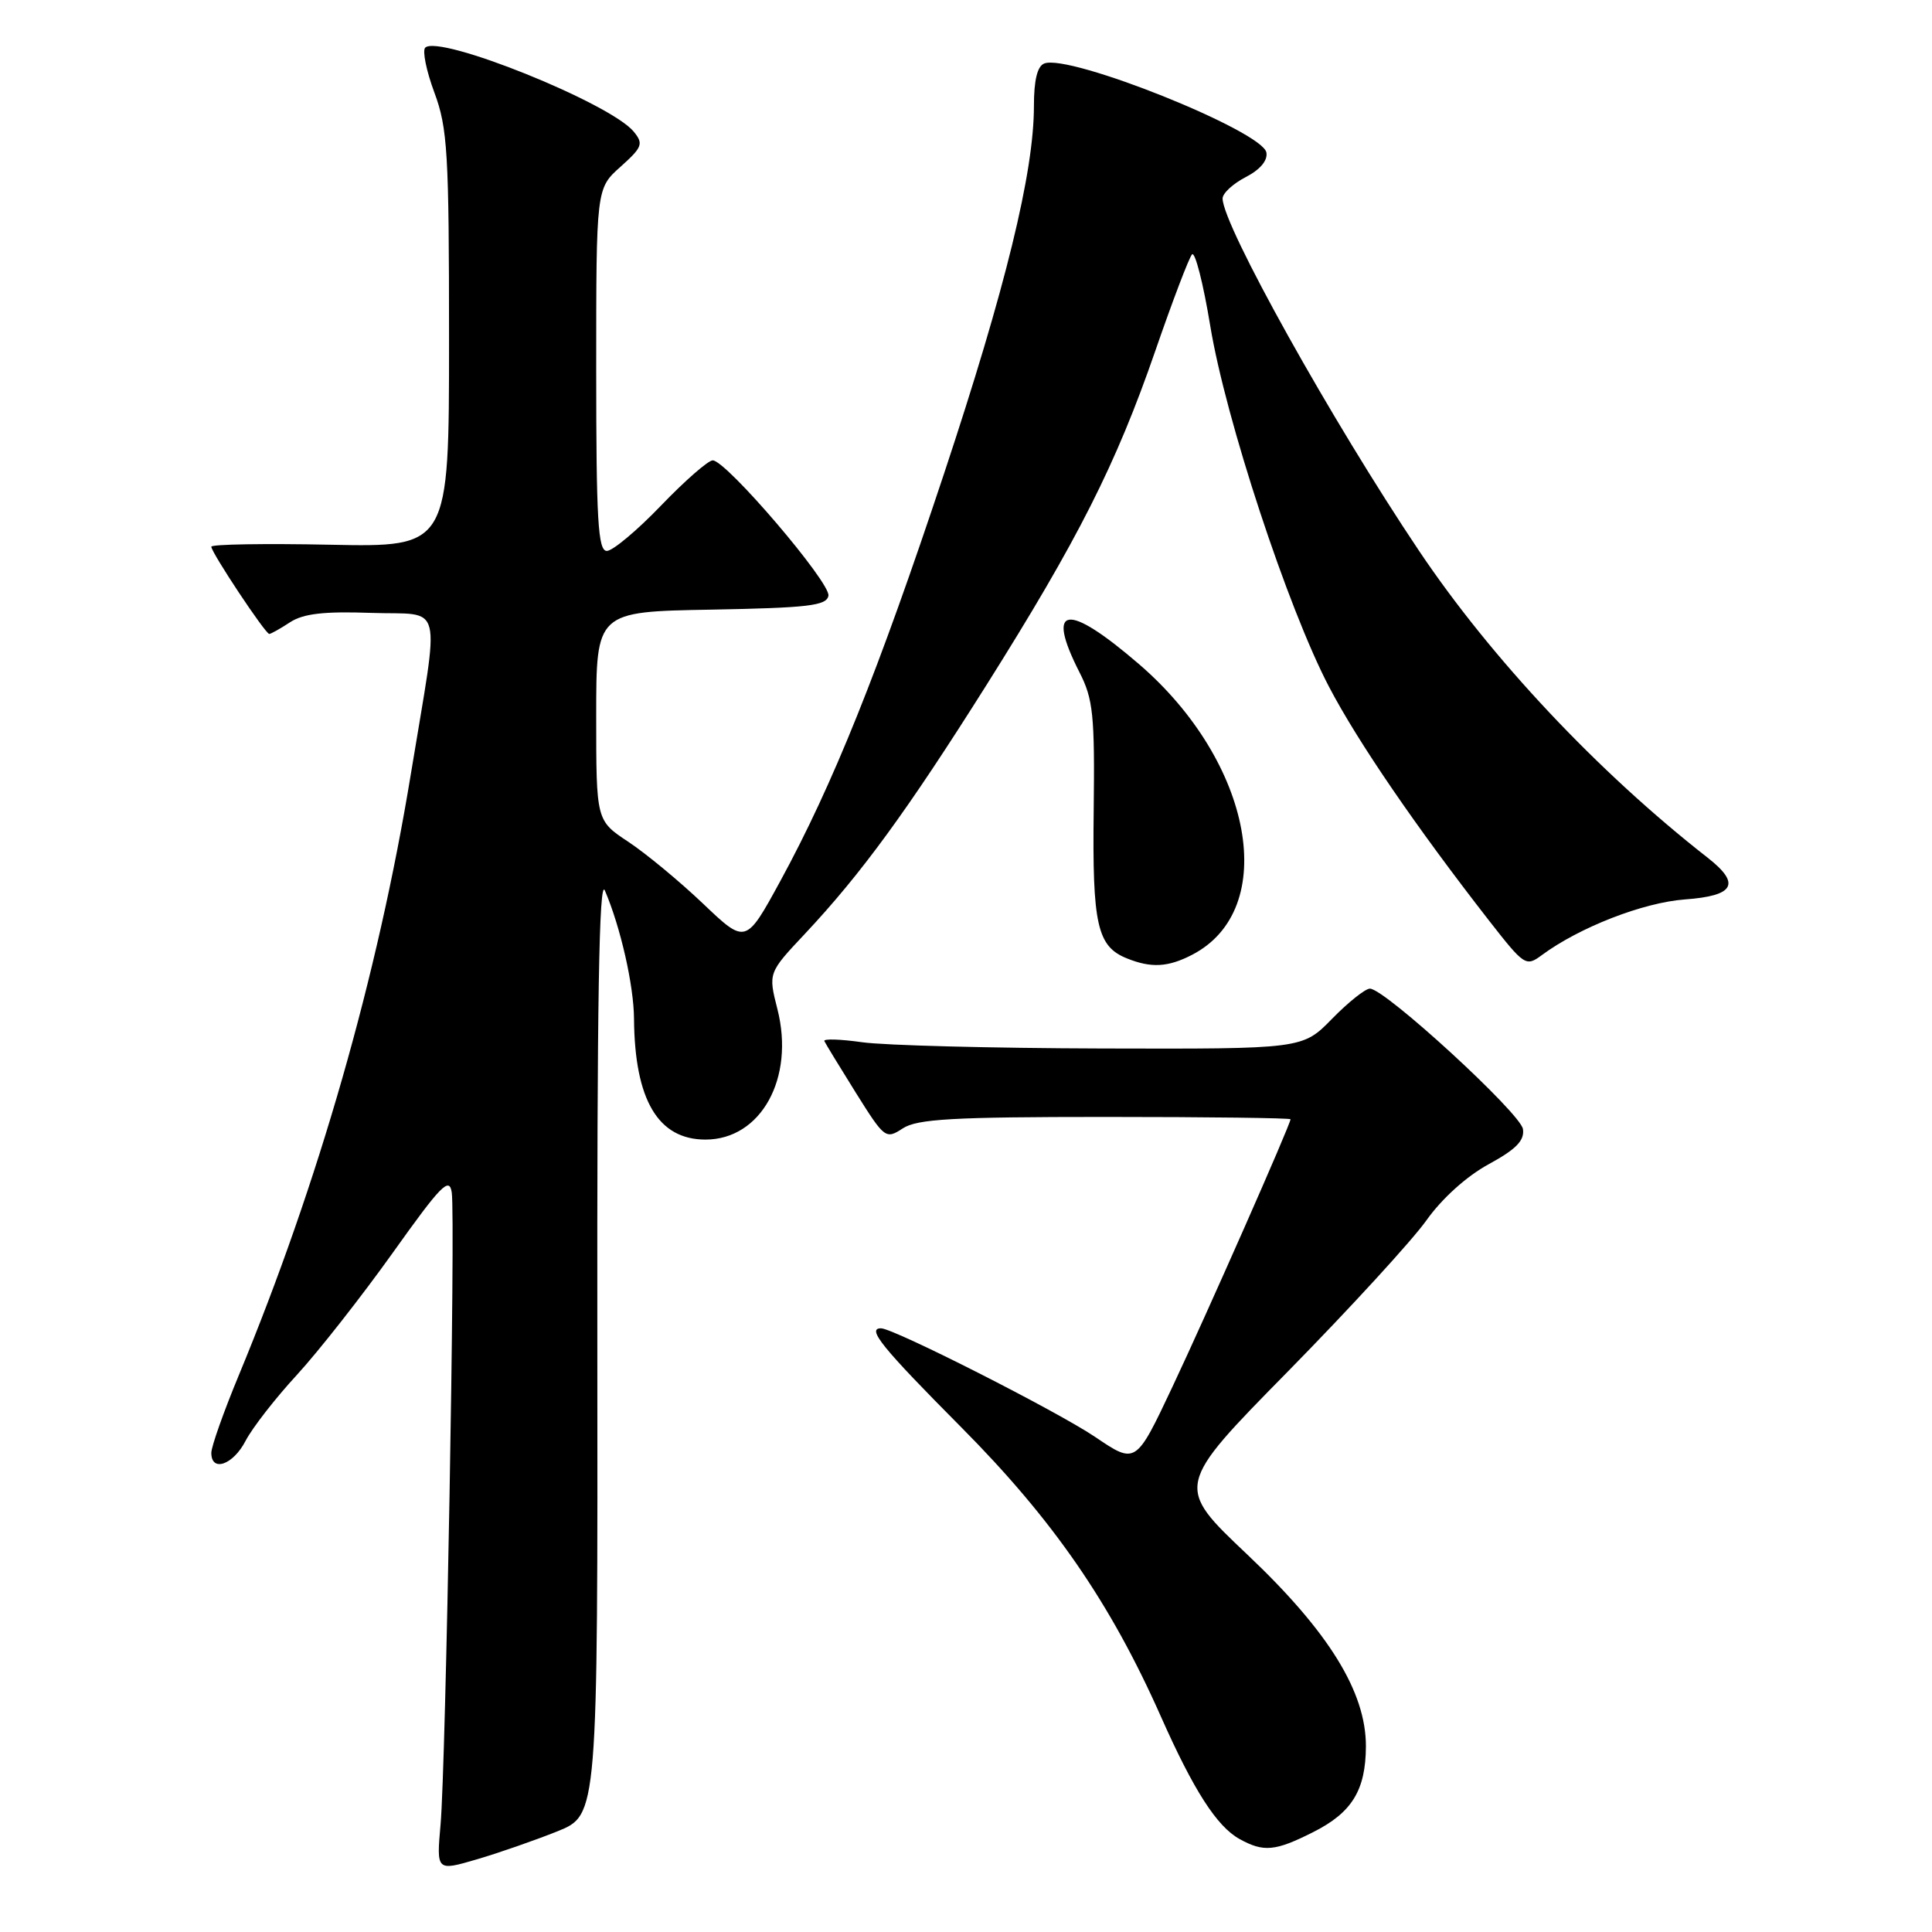 <?xml version="1.0" encoding="UTF-8" standalone="no"?>
<!DOCTYPE svg PUBLIC "-//W3C//DTD SVG 1.1//EN" "http://www.w3.org/Graphics/SVG/1.1/DTD/svg11.dtd" >
<svg xmlns="http://www.w3.org/2000/svg" xmlns:xlink="http://www.w3.org/1999/xlink" version="1.1" viewBox="0 0 256 256">
 <g >
 <path fill="currentColor"
d=" M 73.86 242.66 C 79.21 240.50 79.21 240.50 79.15 178.00 C 79.10 132.81 79.38 116.19 80.15 118.00 C 82.23 122.86 83.98 130.56 84.01 135.00 C 84.10 145.76 87.20 151.00 93.48 151.00 C 100.84 151.00 105.34 142.85 103.01 133.71 C 101.79 128.91 101.79 128.91 106.68 123.71 C 114.15 115.74 120.22 107.42 130.70 90.79 C 142.85 71.49 147.89 61.52 153.08 46.50 C 155.36 39.90 157.55 34.14 157.95 33.71 C 158.35 33.28 159.44 37.55 160.37 43.21 C 162.40 55.53 170.64 80.58 176.10 91.00 C 179.93 98.32 187.63 109.56 197.31 121.99 C 201.99 127.98 202.19 128.12 204.31 126.55 C 209.29 122.87 217.73 119.59 223.25 119.18 C 229.85 118.70 230.71 117.12 226.26 113.64 C 211.74 102.29 197.61 87.26 188.04 73.00 C 176.48 55.78 162.00 29.82 162.00 26.30 C 162.00 25.61 163.38 24.34 165.06 23.47 C 166.99 22.47 168.00 21.26 167.80 20.20 C 167.25 17.35 141.73 7.12 138.38 8.41 C 137.45 8.76 137.00 10.62 137.00 14.06 C 137.00 22.84 133.25 38.17 125.08 62.79 C 116.39 88.95 110.35 103.98 103.41 116.72 C 98.82 125.13 98.82 125.13 93.16 119.74 C 90.05 116.78 85.59 113.09 83.25 111.54 C 79.00 108.73 79.00 108.73 79.00 94.89 C 79.00 81.05 79.00 81.05 94.24 80.78 C 107.09 80.54 109.52 80.26 109.77 78.94 C 110.10 77.24 96.22 61.00 94.44 61.00 C 93.84 61.00 90.75 63.70 87.58 67.00 C 84.41 70.30 81.18 73.00 80.41 73.00 C 79.24 73.00 79.00 68.98 79.00 48.99 C 79.00 24.97 79.00 24.97 82.22 22.10 C 85.12 19.50 85.29 19.05 83.97 17.44 C 80.86 13.66 58.15 4.52 56.34 6.32 C 55.95 6.72 56.49 9.40 57.56 12.27 C 59.31 16.98 59.50 20.25 59.50 45.00 C 59.50 72.50 59.50 72.50 43.75 72.18 C 35.09 72.00 28.00 72.12 28.00 72.44 C 28.00 73.21 35.16 84.00 35.68 84.00 C 35.89 84.00 37.13 83.31 38.42 82.46 C 40.18 81.31 42.90 80.99 49.14 81.21 C 58.93 81.55 58.30 79.02 54.43 102.62 C 50.05 129.33 42.20 156.76 31.63 182.26 C 29.63 187.08 28.00 191.69 28.00 192.51 C 28.00 195.12 30.89 194.11 32.54 190.92 C 33.42 189.22 36.48 185.28 39.35 182.17 C 42.21 179.05 47.92 171.78 52.03 166.02 C 58.46 157.00 59.55 155.89 59.86 158.02 C 60.36 161.38 59.07 233.92 58.38 241.72 C 57.83 247.94 57.83 247.94 63.16 246.38 C 66.10 245.52 70.91 243.84 73.86 242.66 Z  M 174.03 242.75 C 179.15 240.17 180.96 237.21 180.99 231.41 C 181.01 224.20 176.08 216.22 165.30 206.01 C 155.70 196.93 155.70 196.93 170.66 181.72 C 178.88 173.35 187.14 164.34 189.01 161.70 C 191.06 158.81 194.34 155.85 197.25 154.27 C 200.90 152.28 202.02 151.13 201.80 149.61 C 201.49 147.51 183.50 131.00 181.52 131.00 C 180.91 131.00 178.65 132.80 176.50 135.00 C 172.59 139.00 172.59 139.00 146.05 138.93 C 131.45 138.89 117.13 138.52 114.23 138.10 C 111.32 137.69 109.07 137.62 109.23 137.95 C 109.38 138.28 111.26 141.36 113.40 144.79 C 117.21 150.87 117.36 150.99 119.62 149.52 C 121.52 148.27 126.23 148.00 146.46 148.00 C 159.96 148.00 171.00 148.14 171.00 148.31 C 171.00 148.98 159.90 174.13 155.35 183.77 C 150.50 194.05 150.50 194.05 145.11 190.40 C 140.11 187.02 118.45 176.03 116.75 176.01 C 114.79 175.99 116.85 178.53 127.34 189.09 C 139.54 201.37 147.14 212.38 153.82 227.44 C 158.17 237.24 161.23 242.00 164.23 243.67 C 167.44 245.45 168.97 245.31 174.03 242.75 Z  M 157.95 126.52 C 169.61 120.50 166.05 101.02 150.91 87.99 C 141.36 79.77 138.50 80.17 143.04 89.09 C 144.85 92.63 145.07 94.76 144.92 107.37 C 144.73 122.53 145.38 125.41 149.32 126.99 C 152.54 128.29 154.76 128.17 157.95 126.52 Z "/>
</g>
</svg>